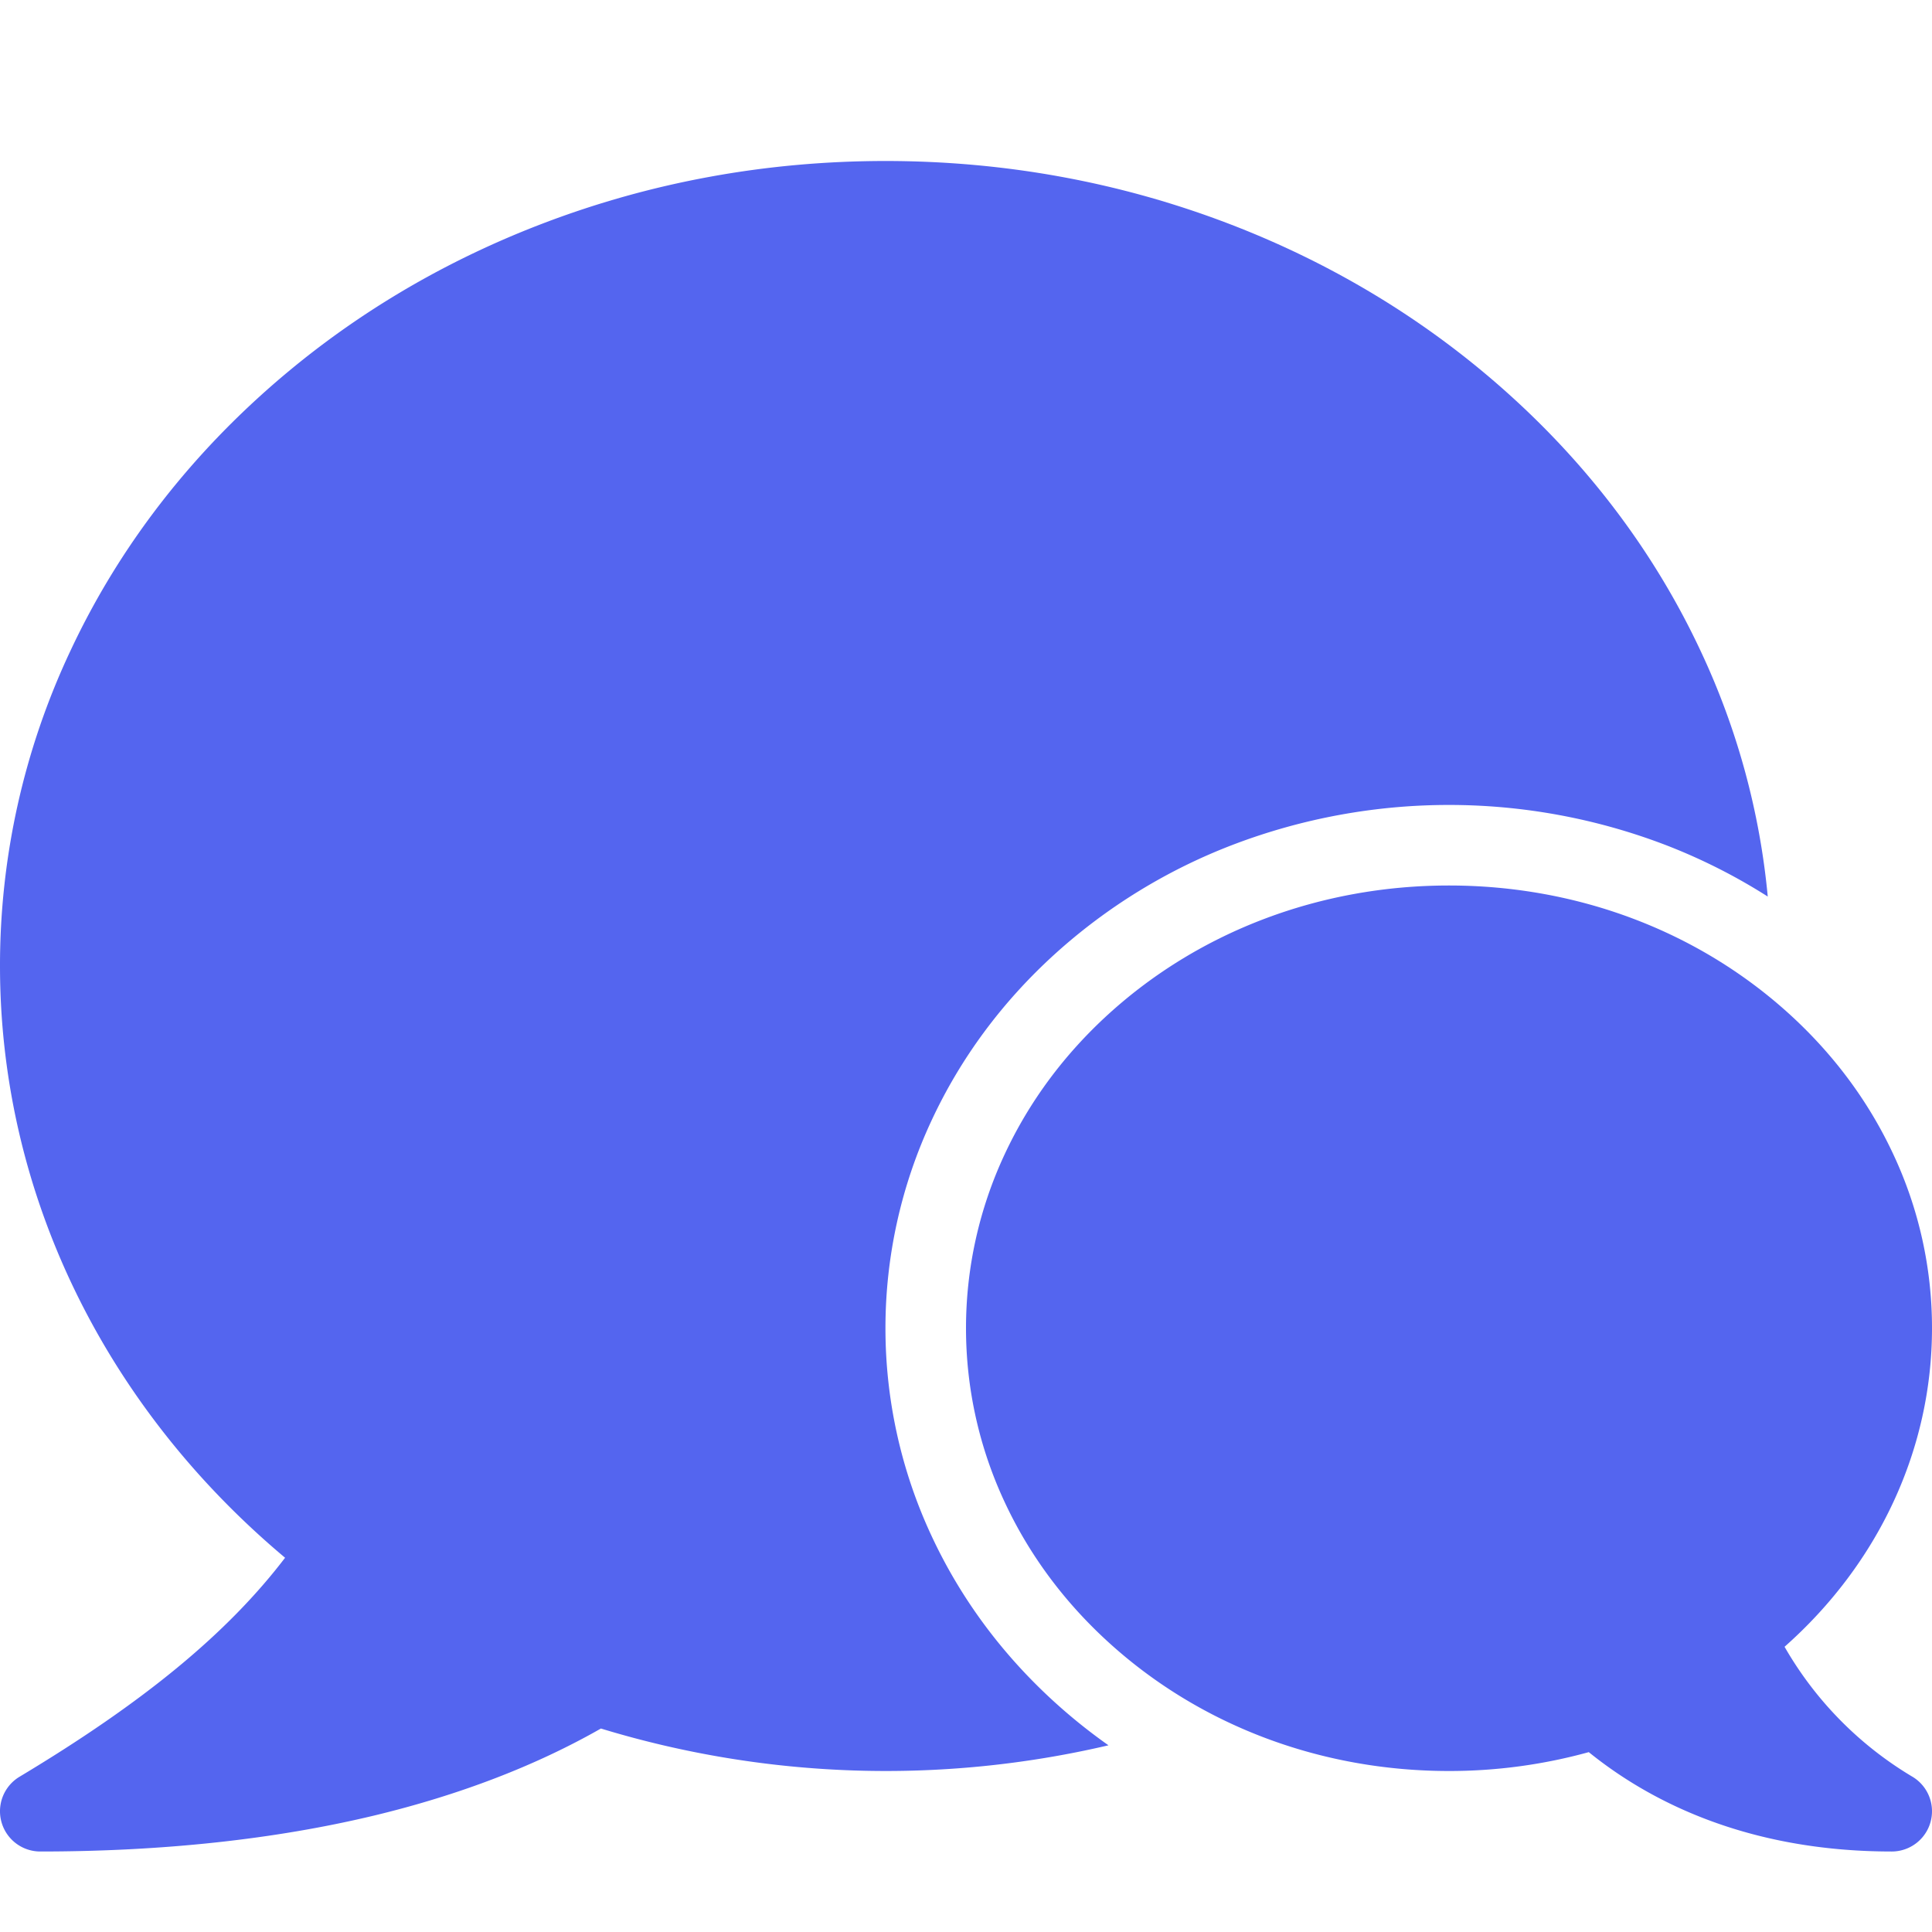 <svg t="1692006986809" class="icon" viewBox="0 0 1024 1024" version="1.1" xmlns="http://www.w3.org/2000/svg" p-id="26904" width="16" height="16"><path d="M587.513 925.047a517.833 517.833 0 0 1-269.013-8.893c-34.453 19.66-74.667 35.113-119.68 46C146 974.873 86.287 981.333 21.333 981.333a21.333 21.333 0 0 1-10.973-39.627c65.813-39.487 110.1-75.9 140.74-116.067C54.807 744.9 0 631.68 0 512a391.093 391.093 0 0 1 37.213-166.807c23.773-50.853 57.76-96.487 101.02-135.627C181.333 170.567 231.507 139.96 287.333 118.593 345 96.527 406.24 85.333 469.333 85.333s124.333 11.193 182 33.26c55.82 21.367 106 52 149.087 90.973 43.267 39.14 77.253 84.773 101.027 135.627a391.607 391.607 0 0 1 35.5 130 305.027 305.027 0 0 0-54.667-27.527 321.253 321.253 0 0 0-228.627 0 300.373 300.373 0 0 0-94.667 58.1c-27.88 25.333-49.84 55.013-65.267 88.173a260.173 260.173 0 0 0 0 220.067c15.427 33.16 37.387 62.827 65.267 88.173a295.627 295.627 0 0 0 28.527 22.867z m426.127 16.667a190.467 190.467 0 0 1-67.787-68.887C995.733 828.667 1024 768.08 1024 704a216.667 216.667 0 0 0-20.433-92.04c-13.02-28-31.62-53.087-55.28-74.593C900 493.493 836 469.333 768 469.333s-132 24.16-180.287 68c-23.66 21.507-42.26 46.607-55.28 74.593a217.507 217.507 0 0 0 0 184.08c13.02 28 31.62 53.087 55.28 74.593C636 914.507 700 938.667 768 938.667a277.46 277.46 0 0 0 74.087-10c31.693 25.64 83.407 52.667 160.58 52.667a21.333 21.333 0 0 0 10.973-39.627z" fill="#5465ef" p-id="26905"></path></svg>